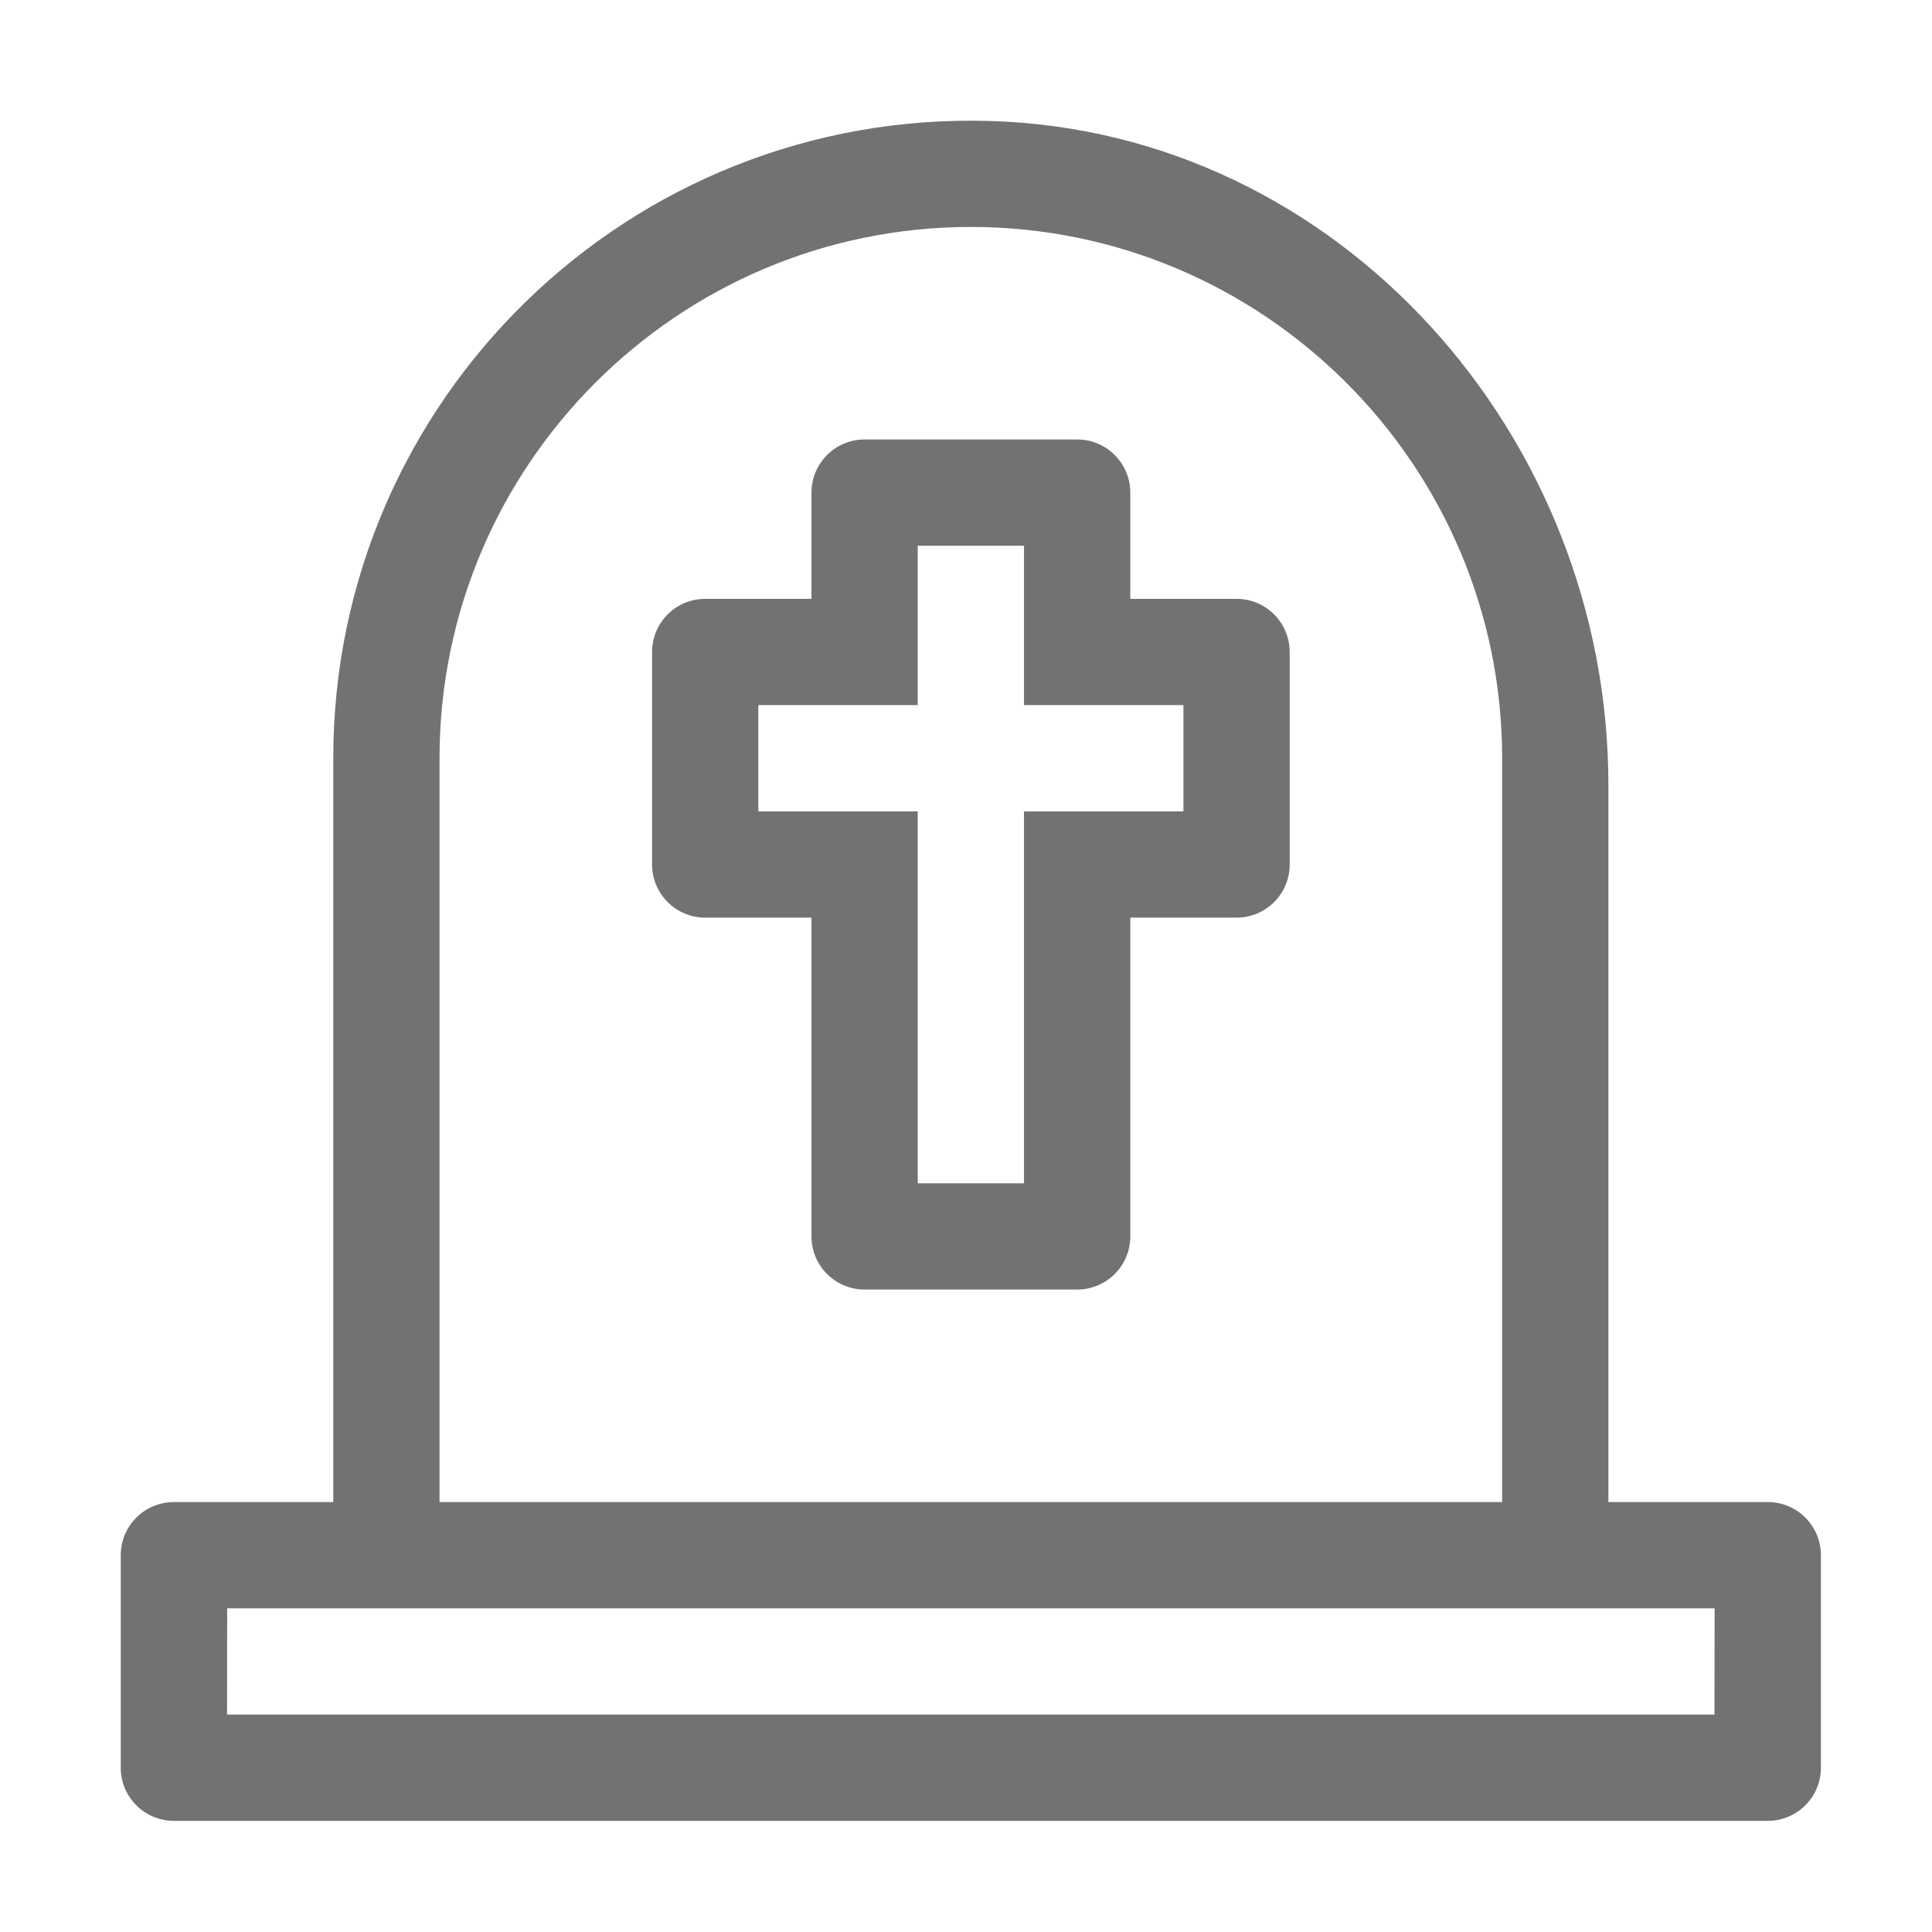 ﻿<?xml version='1.0' encoding='UTF-8'?>
<svg viewBox="-2 -1.999 32 32" xmlns="http://www.w3.org/2000/svg">
  <g transform="matrix(0.055, 0, 0, 0.055, 0, 0)">
    <path d="M496, 416L448, 416L448, 200.05C448, 94.92 366.99, 3.24 261.9, 0.09C153.17, -3.17 64, 84 64, 192L64, 416L16, 416C7.16, 416 0, 423.16 0, 432L0, 496C0, 504.84 7.16, 512 16, 512L496, 512C504.84, 512 512, 504.84 512, 496L512, 432C512, 423.16 504.84, 416 496, 416zM96, 192C96, 103.78 167.78, 32 256, 32C344.22, 32 416, 103.78 416, 192L416, 416L96, 416L96, 192zM479.95, 480L32.01, 480L32.05, 448L479.99, 448L479.95, 480zM336.02, 144L304.02, 144L304.02, 112C304.02, 103.16 296.86, 96 288.02, 96L224.01, 96C215.16, 96 208.01, 103.16 208.01, 112L208.01, 144L176.01, 144C167.16, 144 160.01, 151.16 160.01, 160L160.01, 224C160.01, 232.84 167.17, 240 176.01, 240L208.01, 240L208.01, 336C208.01, 344.84 215.17, 352 224.01, 352L288.02, 352C296.87, 352 304.02, 344.84 304.02, 336L304.02, 240L336.02, 240C344.87, 240 352.02, 232.84 352.02, 224L352.02, 160C352.02, 151.16 344.87, 144 336.02, 144zM320.02, 208L272.01, 208L272.01, 320L240.01, 320L240.01, 208L192, 208L192, 176L240.01, 176L240.01, 128L272.01, 128L272.01, 176L320.02, 176L320.02, 208z" fill="#727272" fill-opacity="1" class="Black" />
  </g>
</svg>